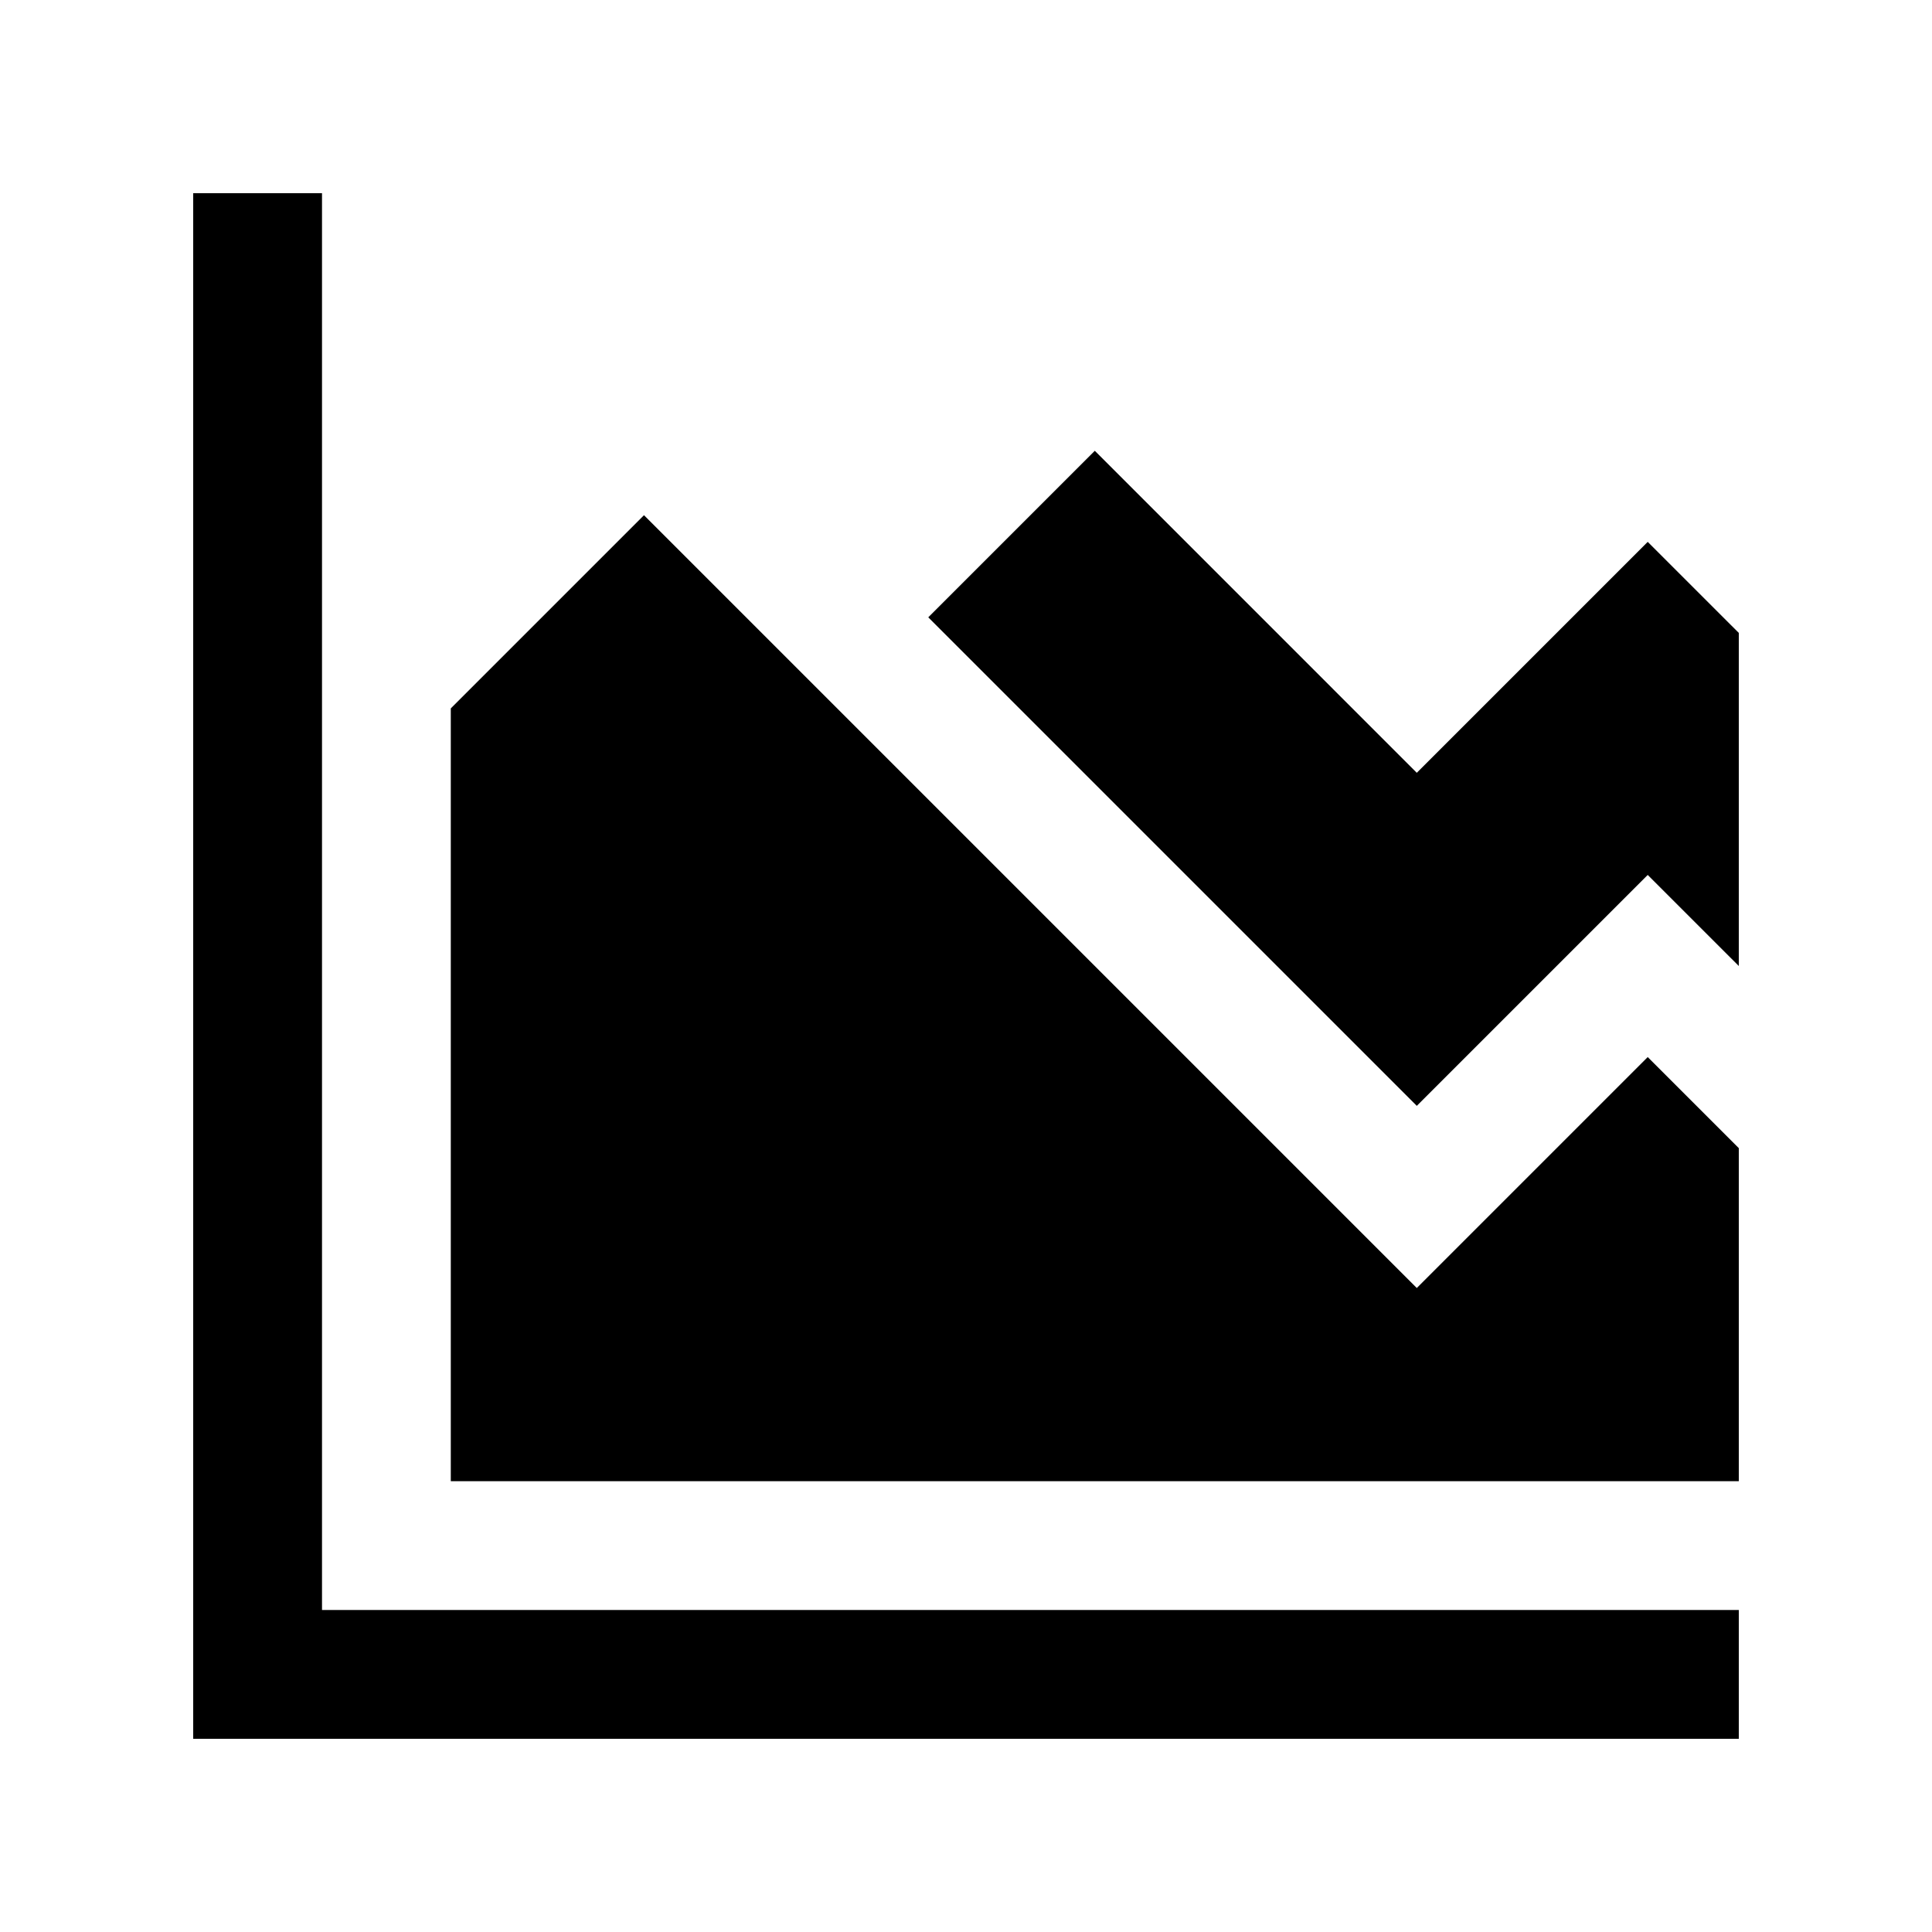 <?xml version="1.0" encoding="utf-8"?>
<!-- Generator: Adobe Illustrator 16.0.0, SVG Export Plug-In . SVG Version: 6.00 Build 0)  -->
<!DOCTYPE svg PUBLIC "-//W3C//DTD SVG 1.0//EN" "http://www.w3.org/TR/2001/REC-SVG-20010904/DTD/svg10.dtd">
<svg version="1.0" id="Layer_1" xmlns="http://www.w3.org/2000/svg" xmlns:xlink="http://www.w3.org/1999/xlink" x="0px" y="0px"
	 width="100px" height="100px" viewBox="0 0 100 100" enable-background="new 0 0 100 100" xml:space="preserve">
<polygon points="16.667,83.333 16.667,10 10,10 10,90 90,90 90,83.333 "/>
<polygon points="73.333,57.239 85.286,45.287 90,50 90,32.76 85.286,28.047 73.333,40 56.667,23.333 48.047,31.953 "/>
<polygon points="23.333,76.667 90,76.667 90,59.427 85.286,54.714 73.333,66.667 33.333,26.667 23.333,36.667 "/>
</svg>
